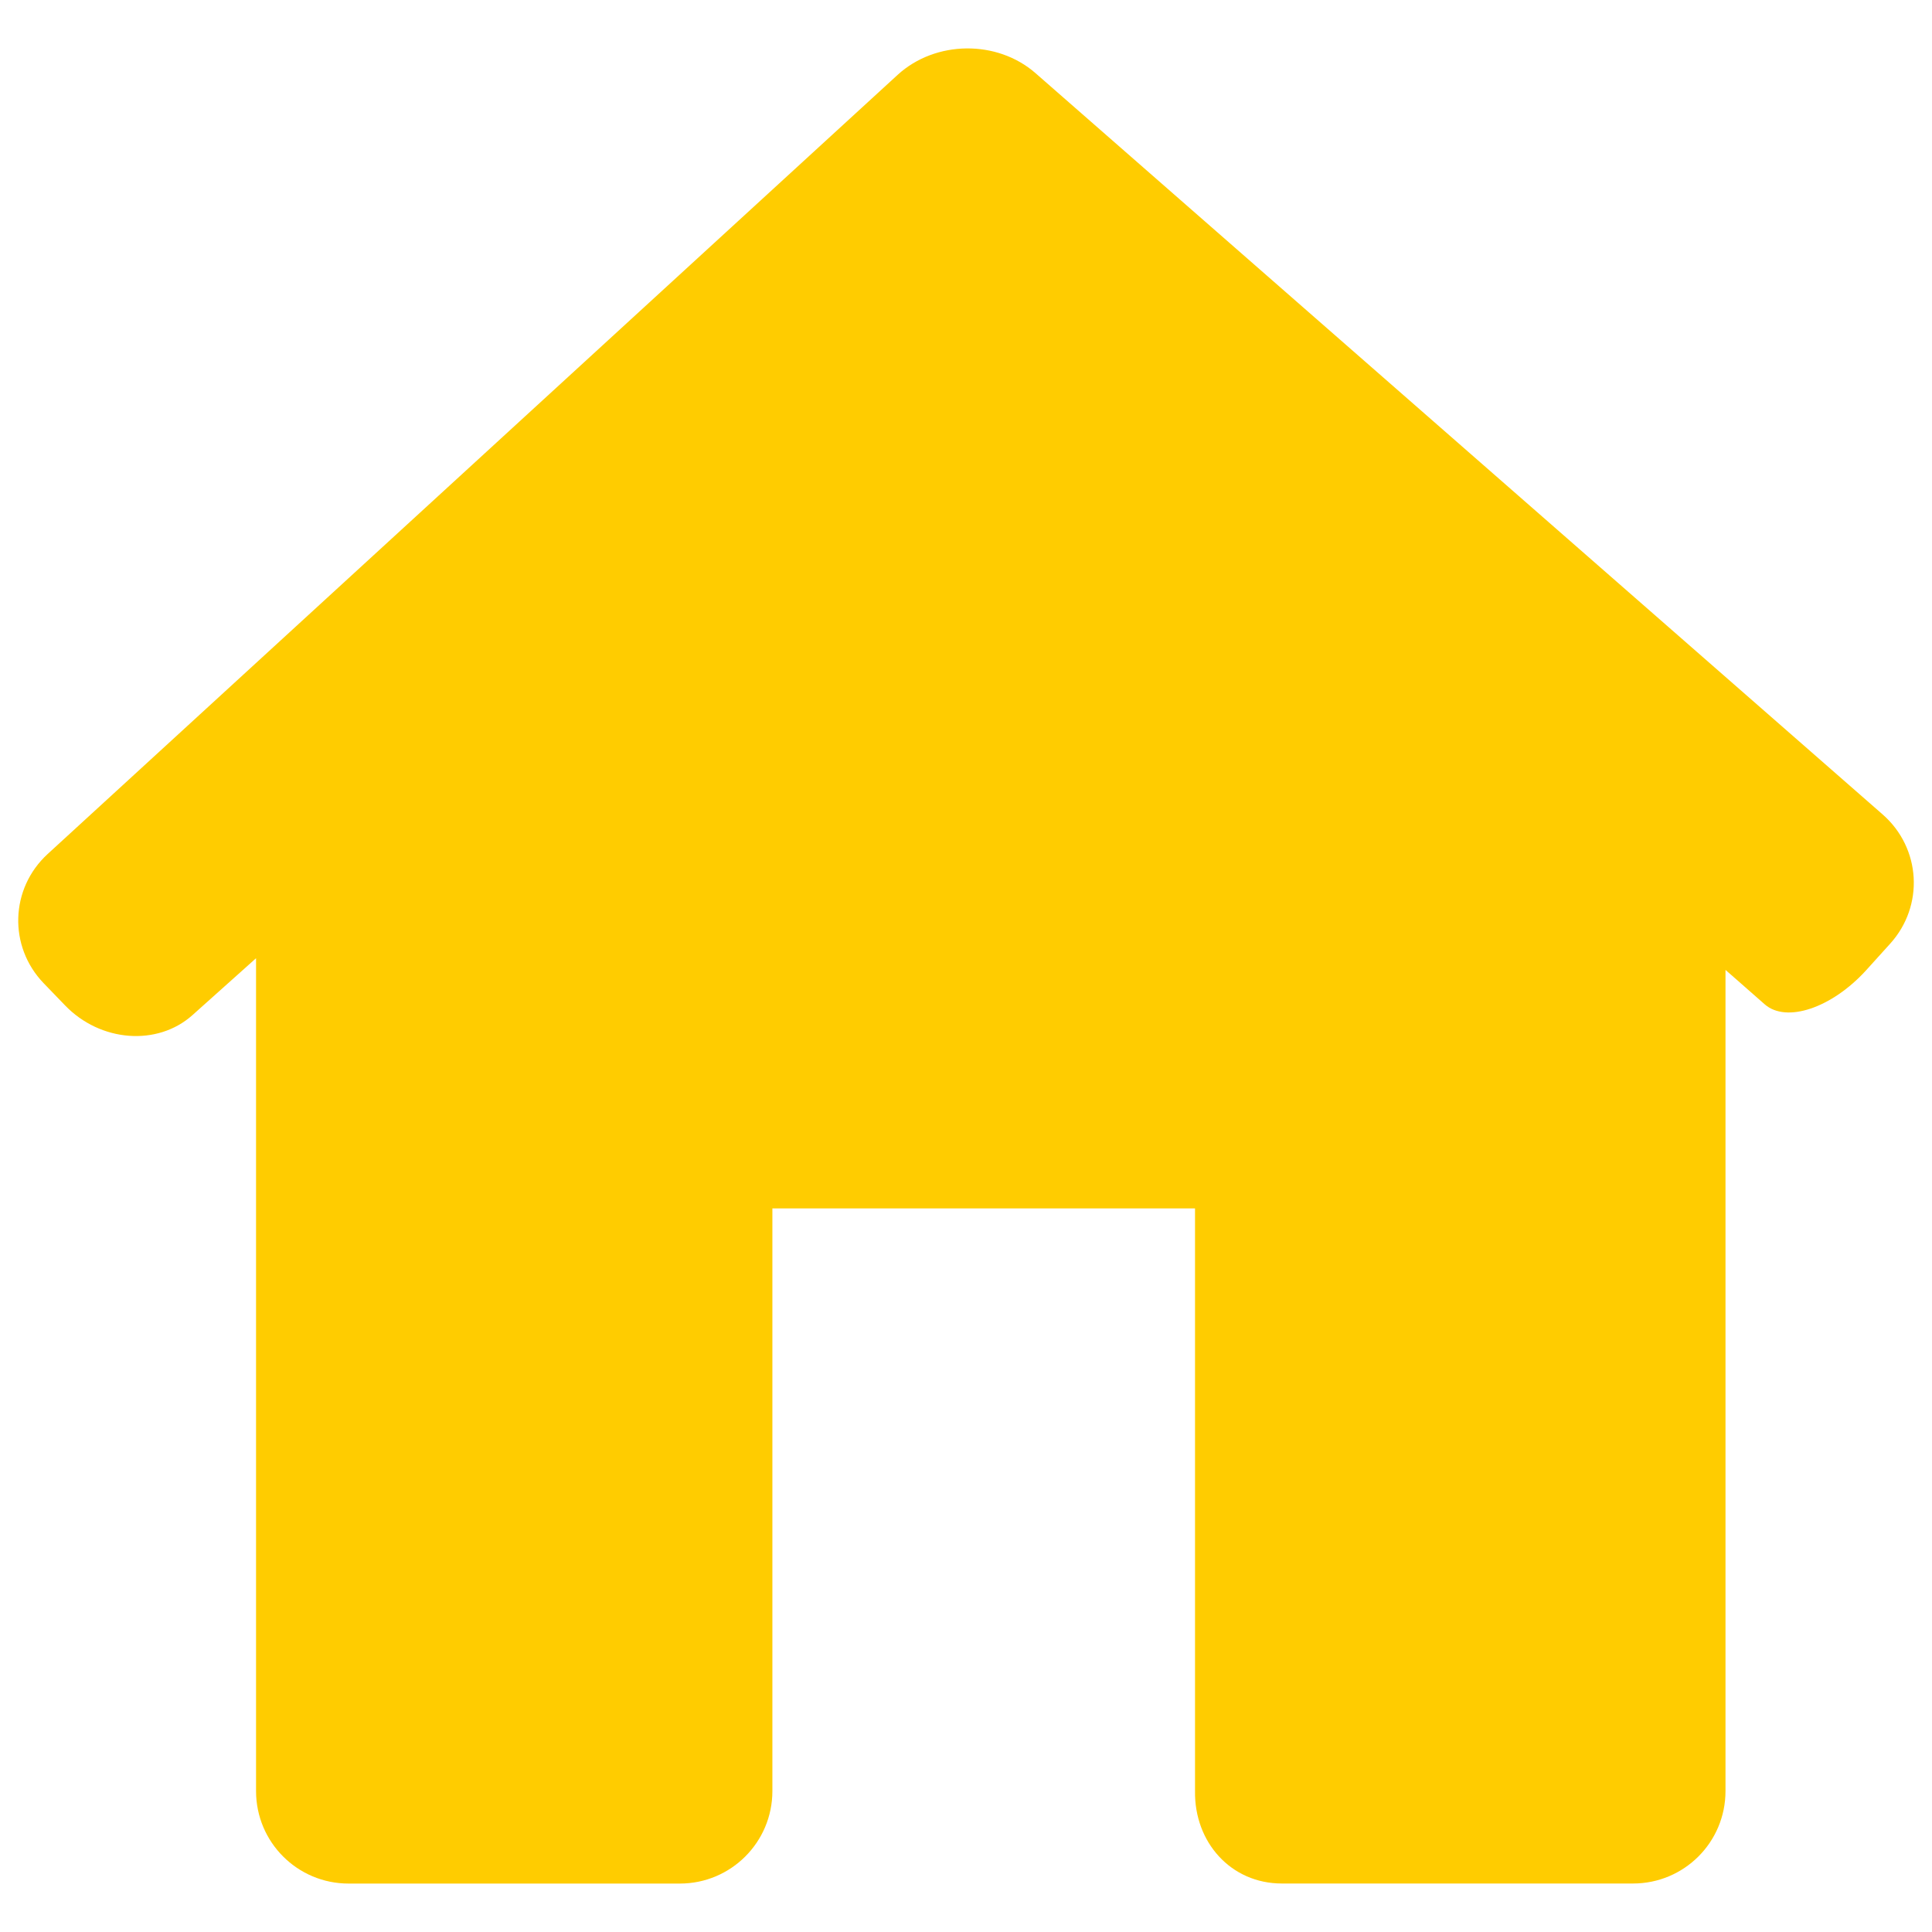 <?xml version="1.0" encoding="utf-8"?>
<!-- Generator: Adobe Illustrator 16.0.0, SVG Export Plug-In . SVG Version: 6.00 Build 0)  -->
<!DOCTYPE svg PUBLIC "-//W3C//DTD SVG 1.1//EN" "http://www.w3.org/Graphics/SVG/1.1/DTD/svg11.dtd">
<svg version="1.1" id="Capa_1" xmlns="http://www.w3.org/2000/svg" xmlns:xlink="http://www.w3.org/1999/xlink" x="0px" y="0px"
	 width="70px" height="70px" viewBox="-15 -13.245 70 70" enable-background="new -15 -13.245 70 70" xml:space="preserve">
<g>
	<path fill="#FFCC00" d="M53.479,20.952c1.246-1.371,1.127-3.468-0.267-4.688L22.519-10.594c-1.394-1.219-3.627-1.191-4.994,0.059
		l-30.797,28.231c-1.363,1.25-1.43,3.347-0.148,4.681l0.772,0.8c1.282,1.336,3.352,1.495,4.624,0.355l2.301-2.059v30.175
		c0,1.854,1.5,3.352,3.352,3.352H9.634c1.849,0,3.351-1.498,3.351-3.352v-21.11h15.313v21.11c-0.029,1.854,1.298,3.35,3.146,3.35
		h12.724c1.852,0,3.35-1.496,3.35-3.35V21.897c0,0,0.637,0.555,1.42,1.246c0.783,0.688,2.43,0.136,3.676-1.234L53.479,20.952z"/>
</g>
</svg>

